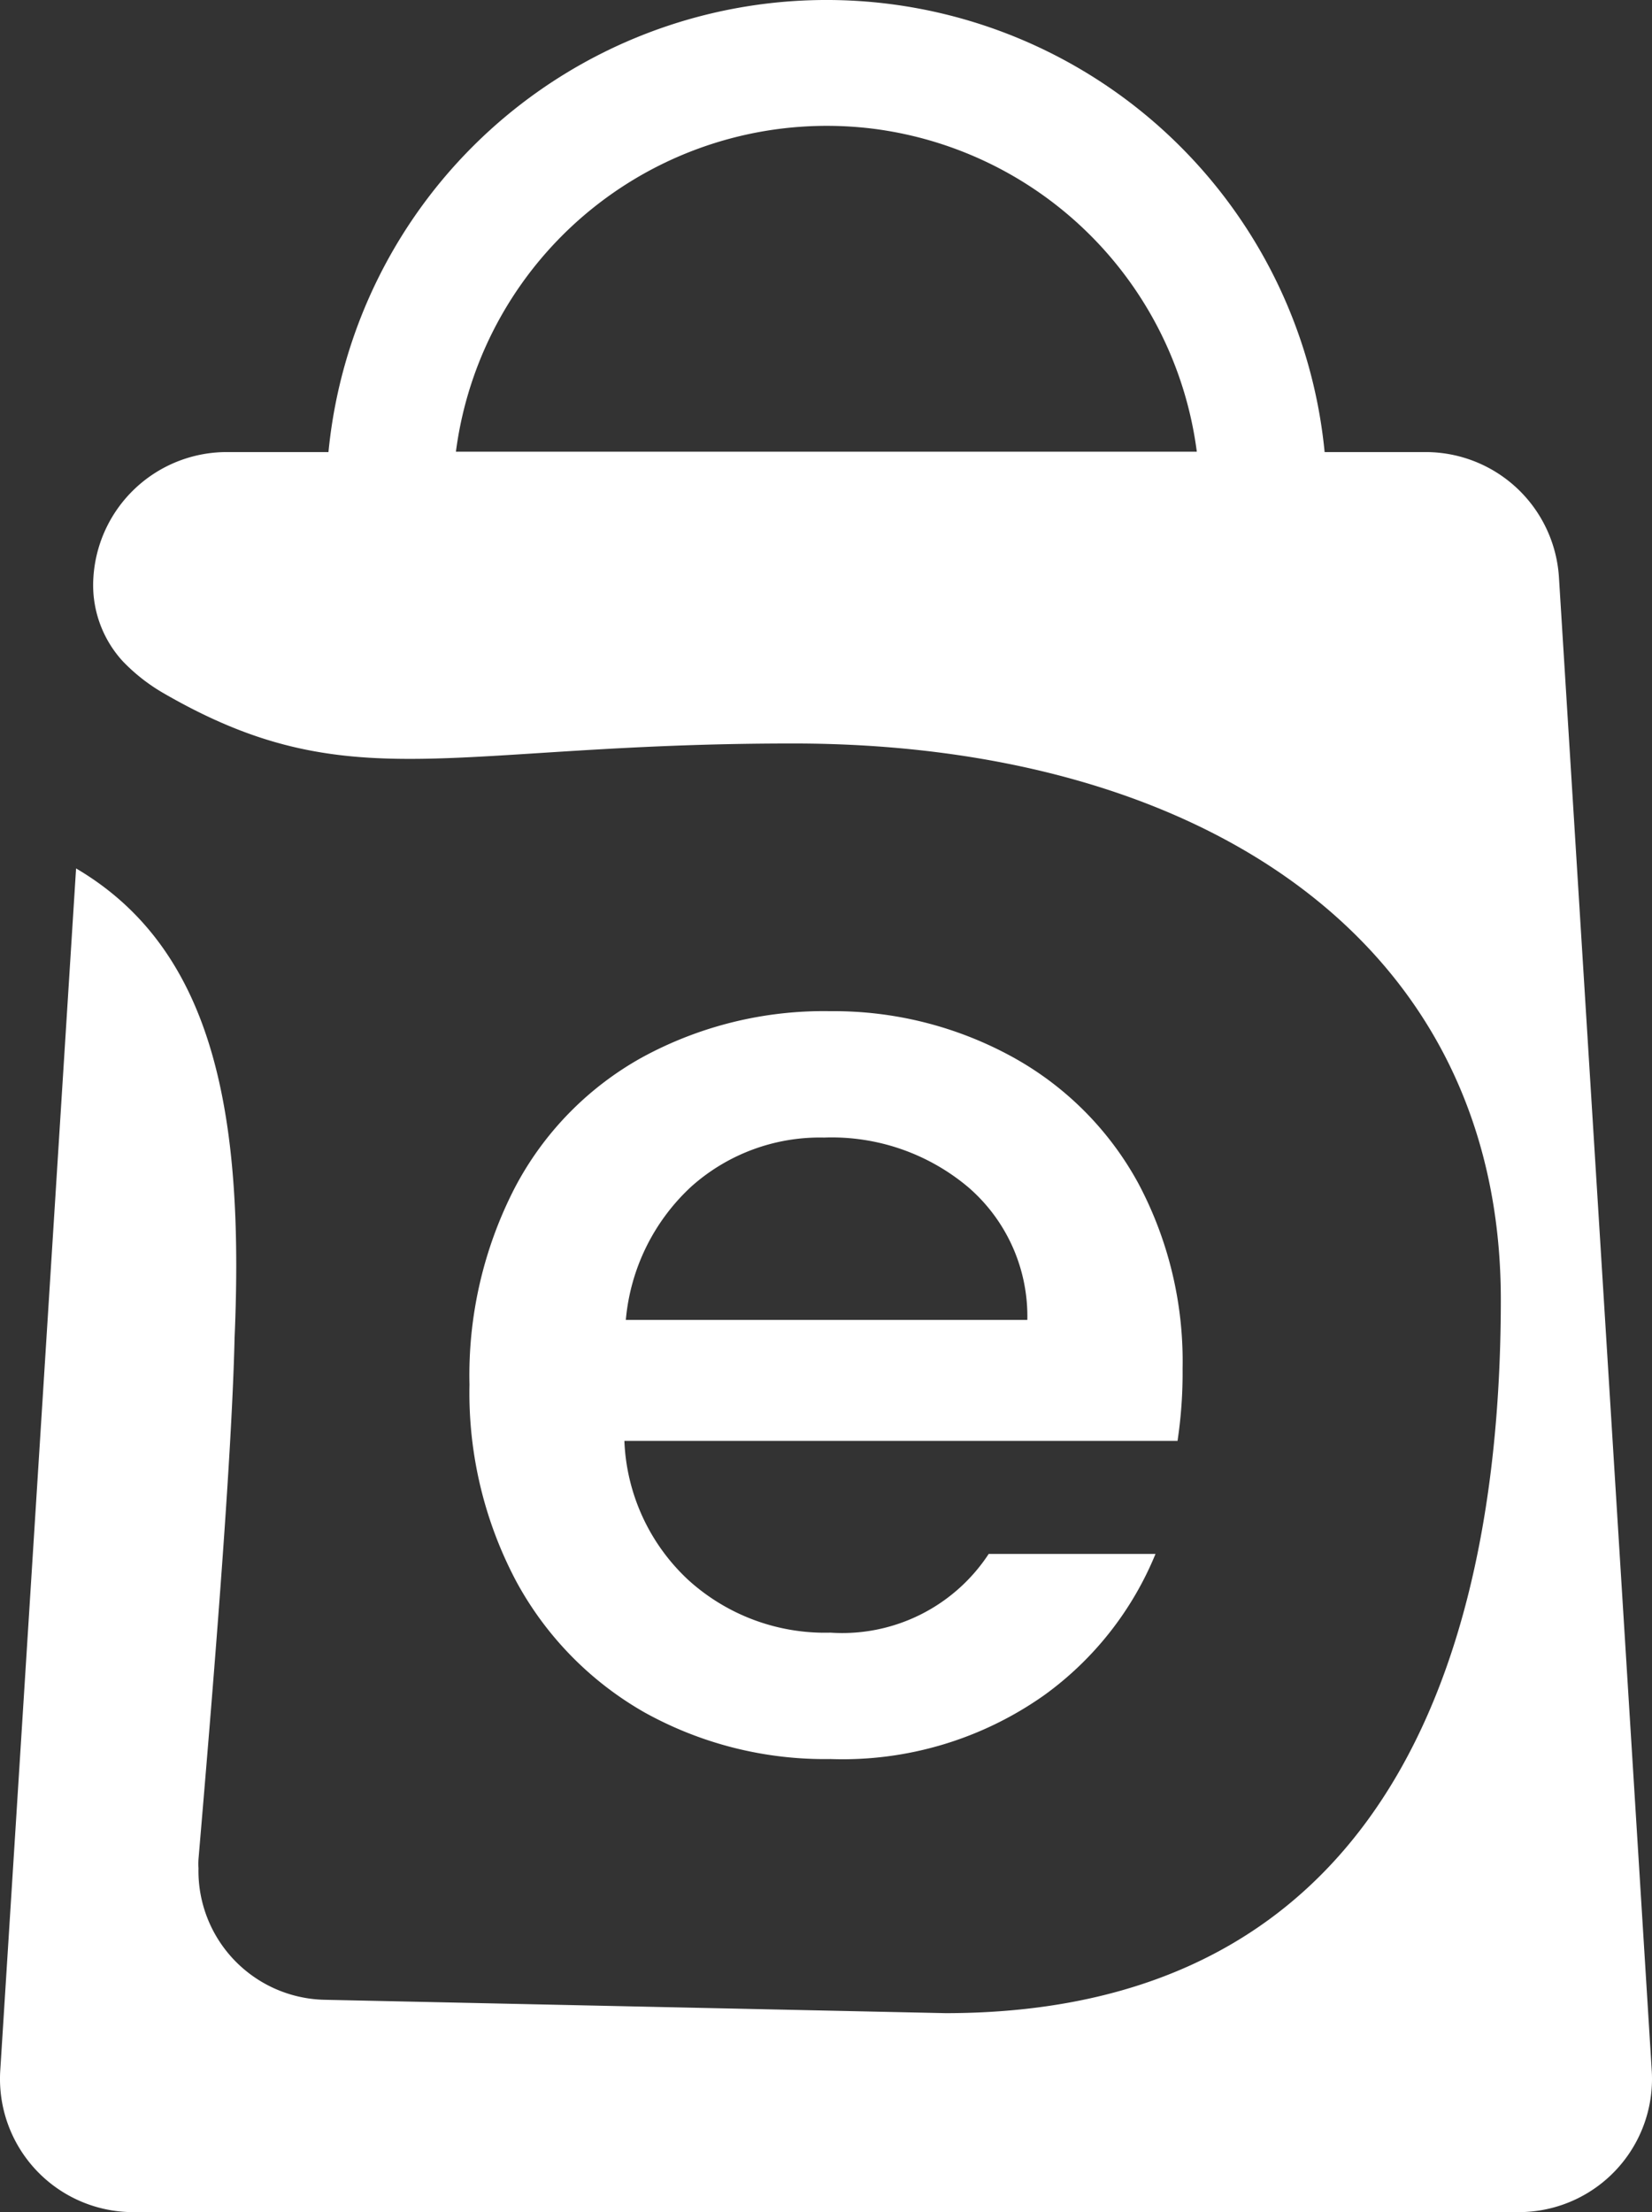<svg xmlns="http://www.w3.org/2000/svg" width="45.754" height="61.259" viewBox="0 0 45.754 61.259">
  <rect x="0" y="0" width="45.754" height="61.259" fill="#333333" stroke="none"/>
  <path id="Trazado_12" data-name="Trazado 12" d="M2.58,16a3.12,3.12,0,0,0,.82,2.33,5.09,5.09,0,0,0,1.11.87c5.18,3,7.87,1.4,17.42,1.4C33.16,20.59,41.56,26,41.56,36c0,8.3-2.27,19.76-15.38,19.76L9,55.39a3.57,3.57,0,0,1-3.51-3.64,2.09,2.09,0,0,1,0-.25c.36-4.23.92-10.92,1-14.44.27-6.24-.58-10.76-4.39-13L0,57.35a3.69,3.69,0,0,0,3.7,3.92H42.05a3.69,3.69,0,0,0,3.69-3.92L43.17,16a3.7,3.7,0,0,0-3.69-3.47h-2.8a13.86,13.86,0,0,0-27.59,0H6.27A3.7,3.7,0,0,0,2.58,16ZM24.21,3.58a10.36,10.36,0,0,1,8.93,8.94H12.62A10.36,10.36,0,0,1,24.21,3.58Z" transform="translate(0.007 -0.011)" fill="#fff"/>
  <path id="Trazado_11" data-name="Trazado 11" d="M27.38,42.91A4.85,4.85,0,0,1,23,45.09a5.63,5.63,0,0,1-3.93-1.45,5.55,5.55,0,0,1-1.78-3.86H32.61a12.569,12.569,0,0,0,.14-2,10.48,10.48,0,0,0-1.23-5.14,8.78,8.78,0,0,0-3.46-3.48A10.28,10.28,0,0,0,23,27.88a10.51,10.51,0,0,0-5.22,1.28,8.8,8.8,0,0,0-3.53,3.62A11.32,11.32,0,0,0,13,38.22a11.13,11.13,0,0,0,1.29,5.44,9.23,9.23,0,0,0,3.56,3.64A10.28,10.28,0,0,0,23,48.59a9.67,9.67,0,0,0,5.92-1.77A9.06,9.06,0,0,0,32,42.91ZM19.14,32.74a5.34,5.34,0,0,1,3.68-1.36,5.87,5.87,0,0,1,4,1.38,4.72,4.72,0,0,1,1.63,3.67H17.33a5.71,5.71,0,0,1,1.81-3.69Z" transform="translate(0.003 0.122)" fill="#fff"/>
</svg>
